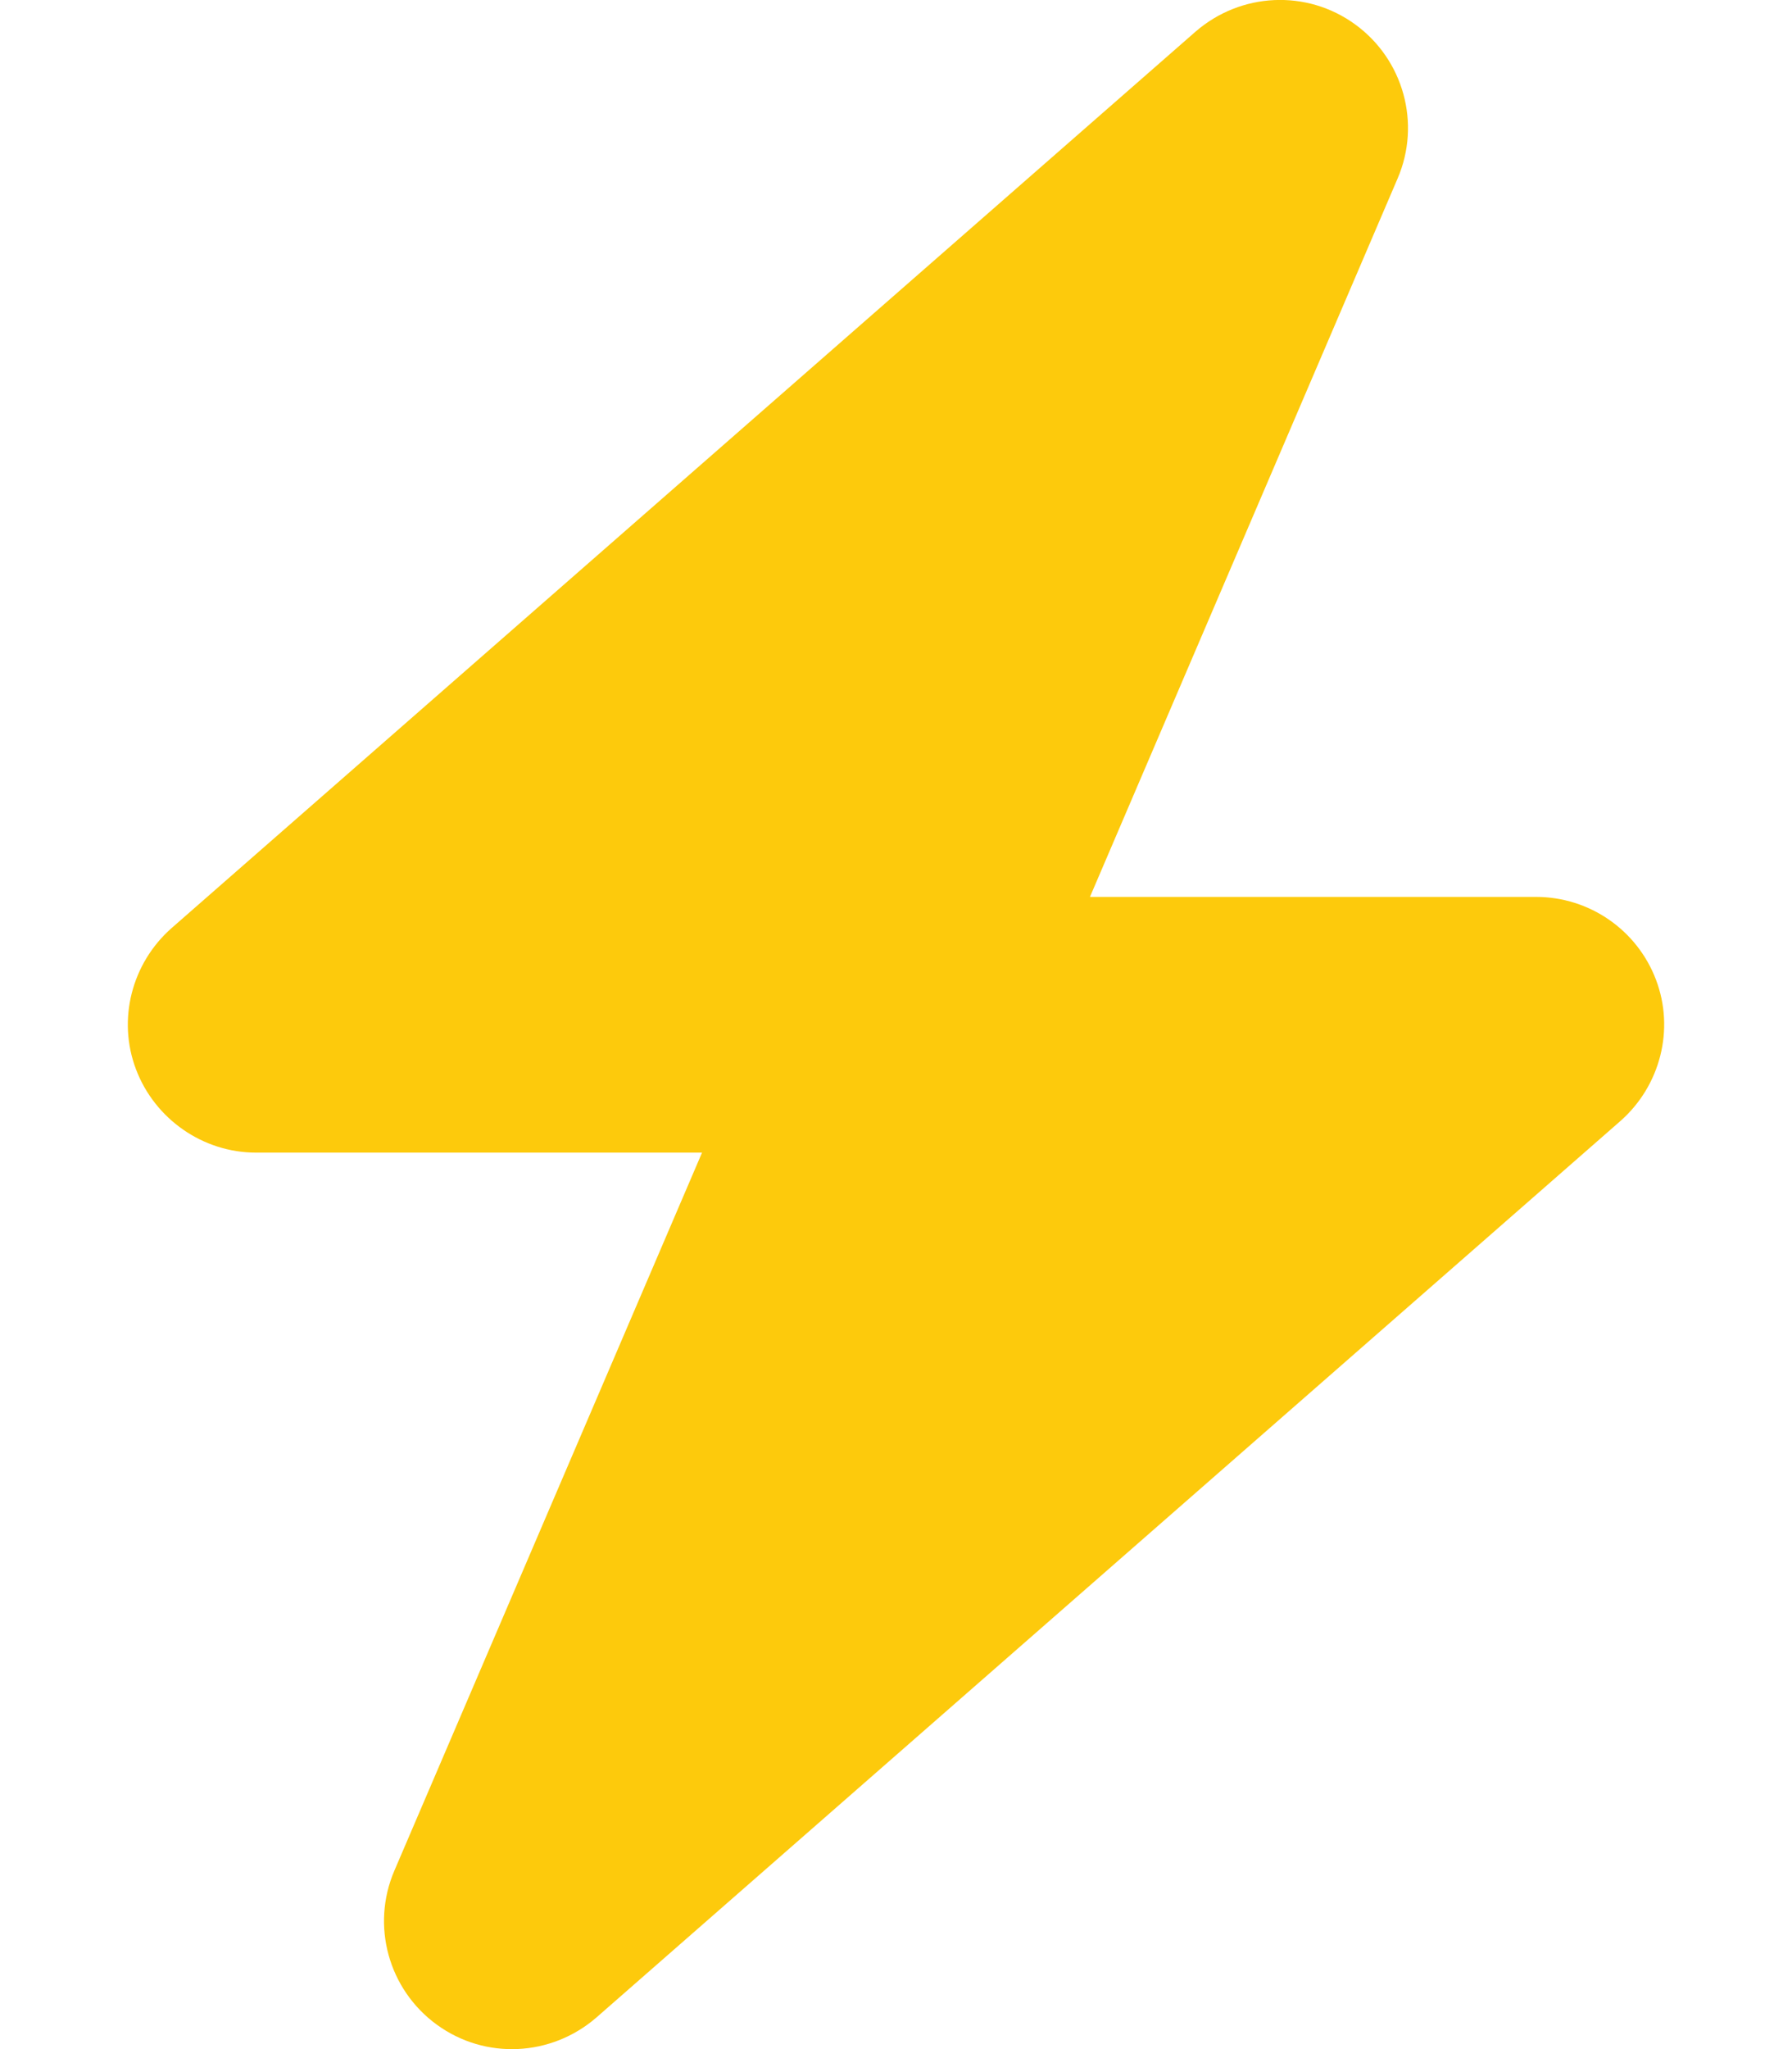 <svg width="21" height="24" viewBox="0 0 21 24" fill="none" xmlns="http://www.w3.org/2000/svg">
<g clip-path="url(#clip0_12_60)">
<path d="M16.378 2.091C16.655 1.448 16.448 0.698 15.881 0.286C15.314 -0.127 14.541 -0.089 14.011 0.37L2.011 10.87C1.542 11.283 1.373 11.944 1.594 12.525C1.814 13.106 2.377 13.5 3 13.5H8.227L4.622 21.909C4.345 22.552 4.552 23.302 5.119 23.714C5.686 24.127 6.459 24.089 6.989 23.63L18.989 13.13C19.458 12.717 19.627 12.056 19.406 11.475C19.186 10.894 18.628 10.505 18 10.505H12.773L16.378 2.091Z" fill="#FDCA0C"/>
</g>
<defs>
<clipPath id="clip0_12_60">
<path d="M0 0H21V24H0V0Z" fill="white"/>
</clipPath>
</defs>
</svg>
